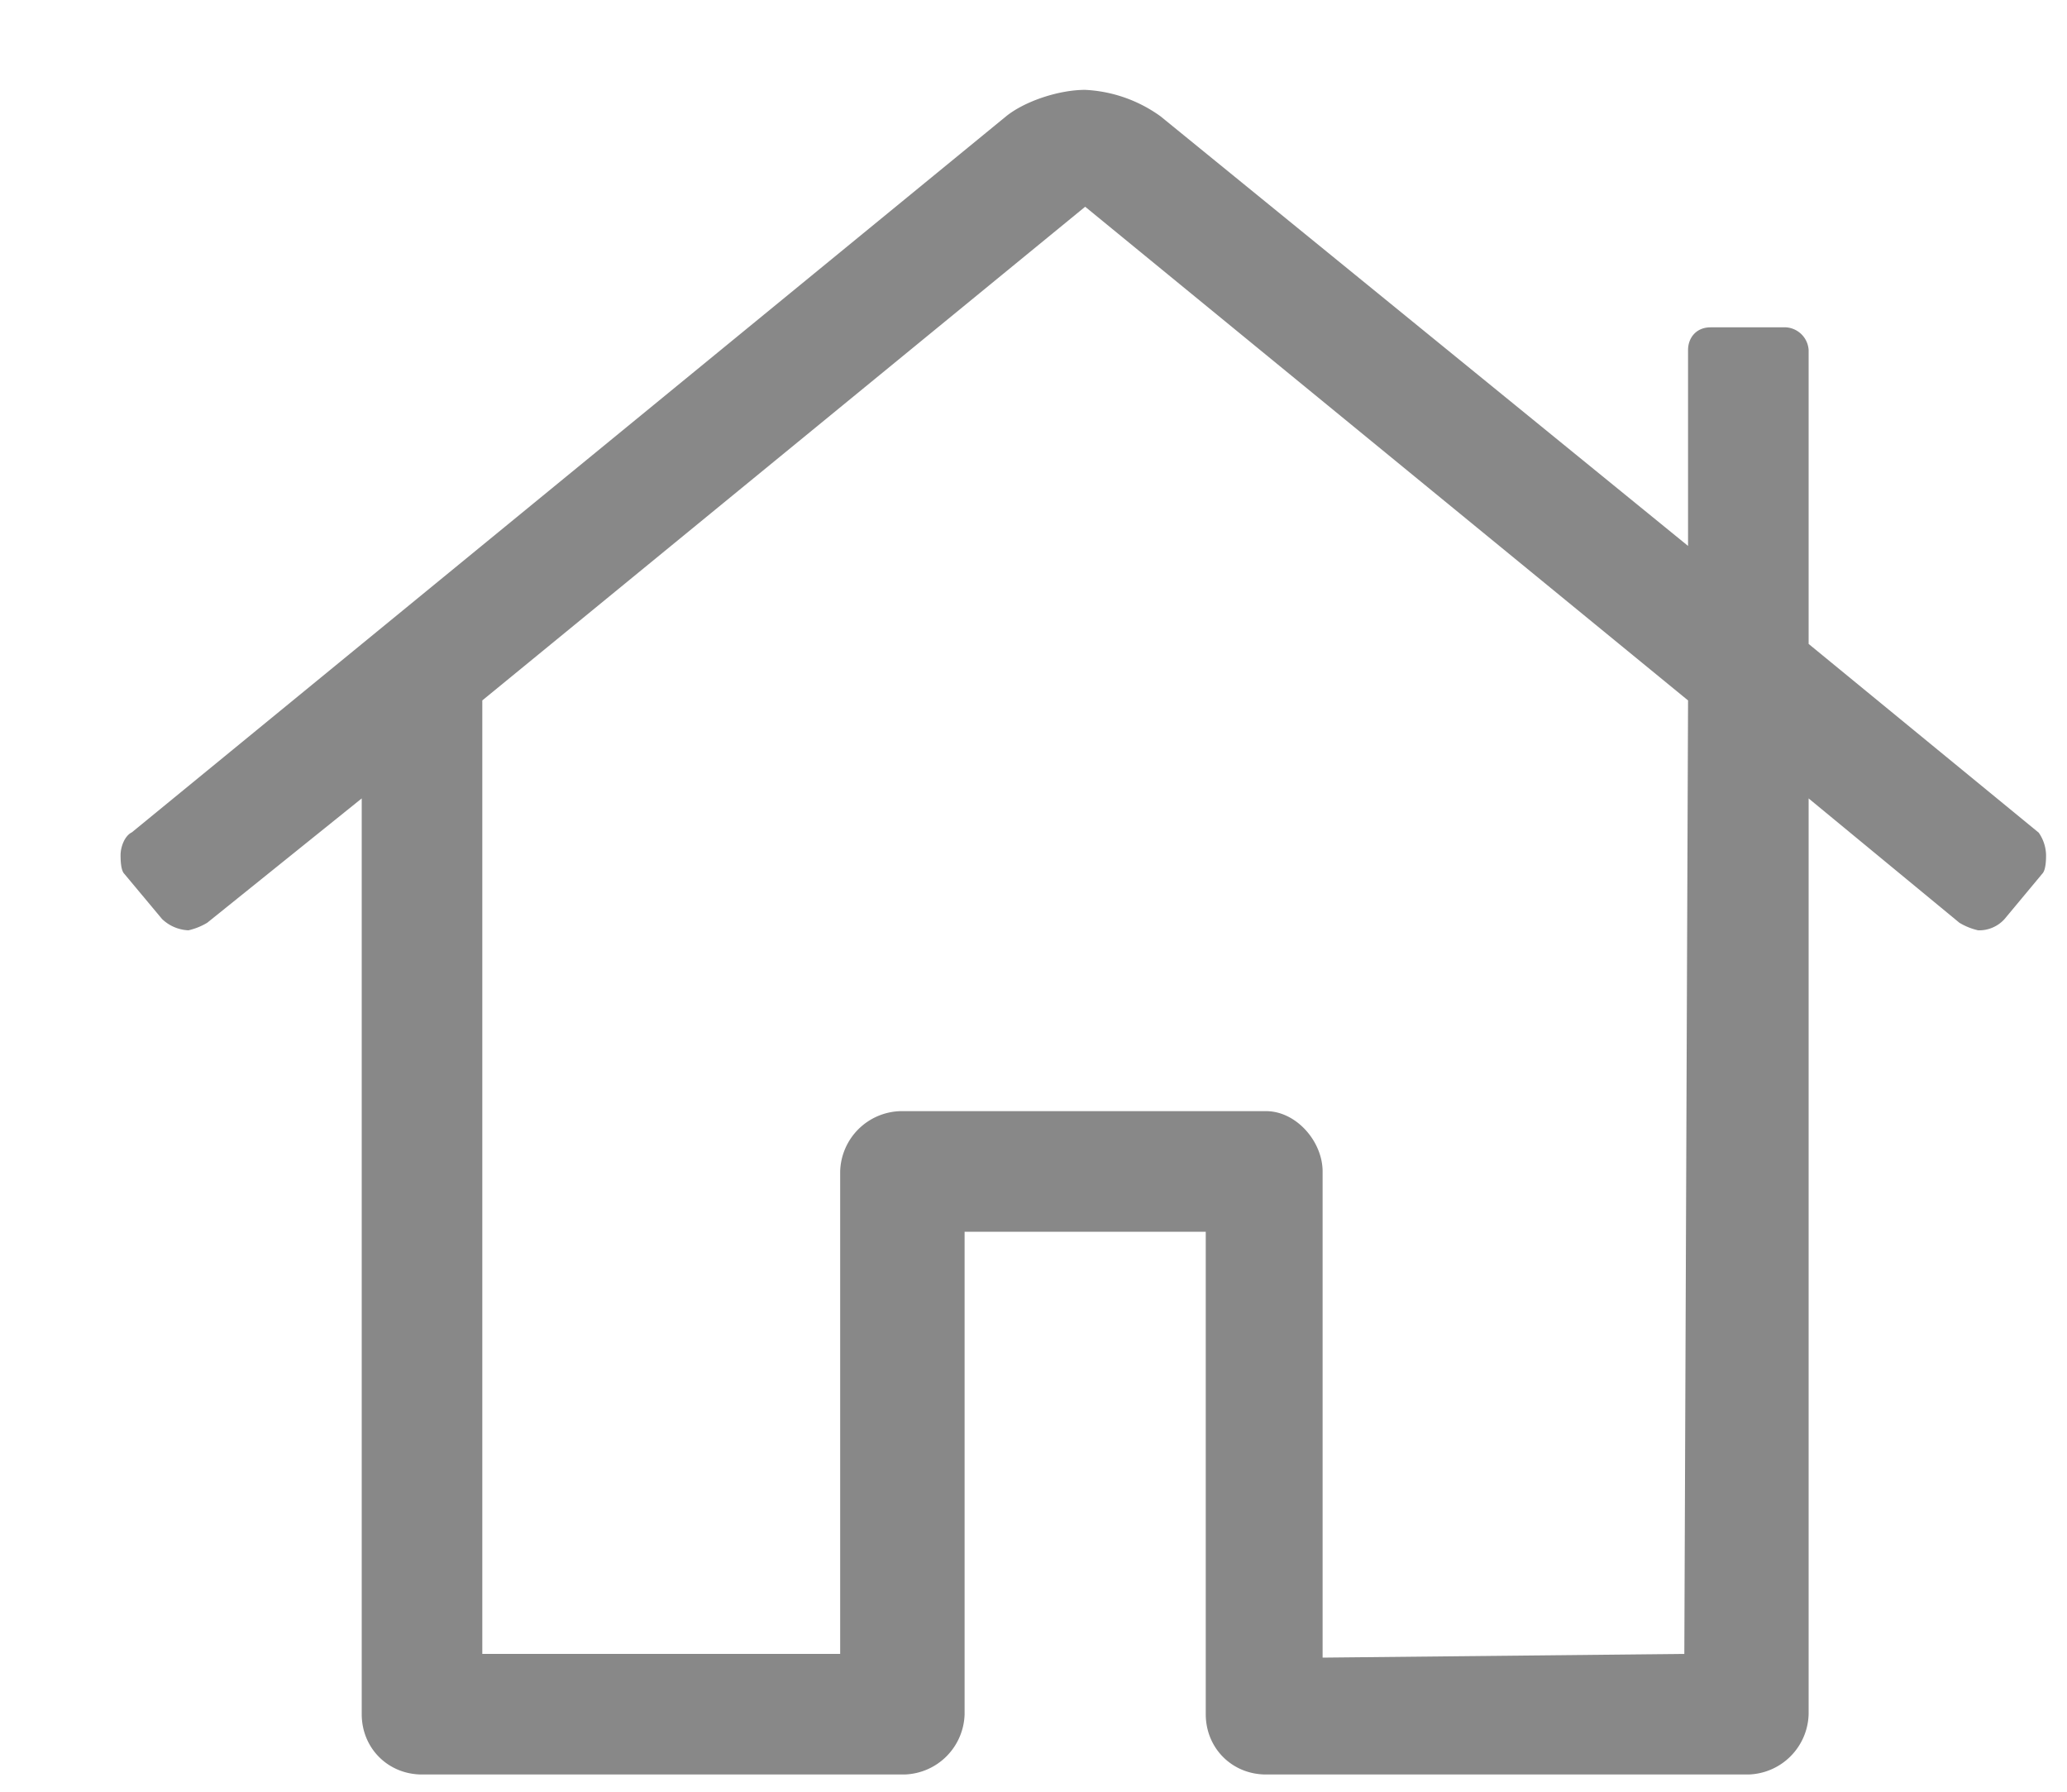 <svg width="15" height="13" viewBox="0 0 15 13" fill="none" xmlns="http://www.w3.org/2000/svg"><path d="M14.793 6.04l-1.668-1.368V2.539a.176.176 0 00-.164-.164h-.547c-.11 0-.164.082-.164.164v1.422L8.422.844a1.018 1.018 0 00-.547-.192c-.191 0-.438.082-.574.192L.957 6.039c-.055.027-.082.11-.082.164 0 .027 0 .11.027.137l.274.328a.295.295 0 00.191.082.462.462 0 00.137-.055l1.121-.902v6.644c0 .247.191.438.438.438h3.5A.45.45 0 007 12.437v-3.5h1.75v3.5c0 .247.191.438.438.438h3.5a.45.45 0 00.437-.438V5.793l1.094.902a.46.46 0 00.136.055.248.248 0 00.192-.082l.273-.328c.028-.027.028-.11.028-.137a.294.294 0 00-.055-.164zM12.223 12l-2.625.027V8.5c0-.219-.192-.438-.41-.438H6.534a.45.45 0 00-.437.438V12H3.5V5.082L7.875 1.5l4.375 3.582L12.223 12z" fill="#888"/></svg>